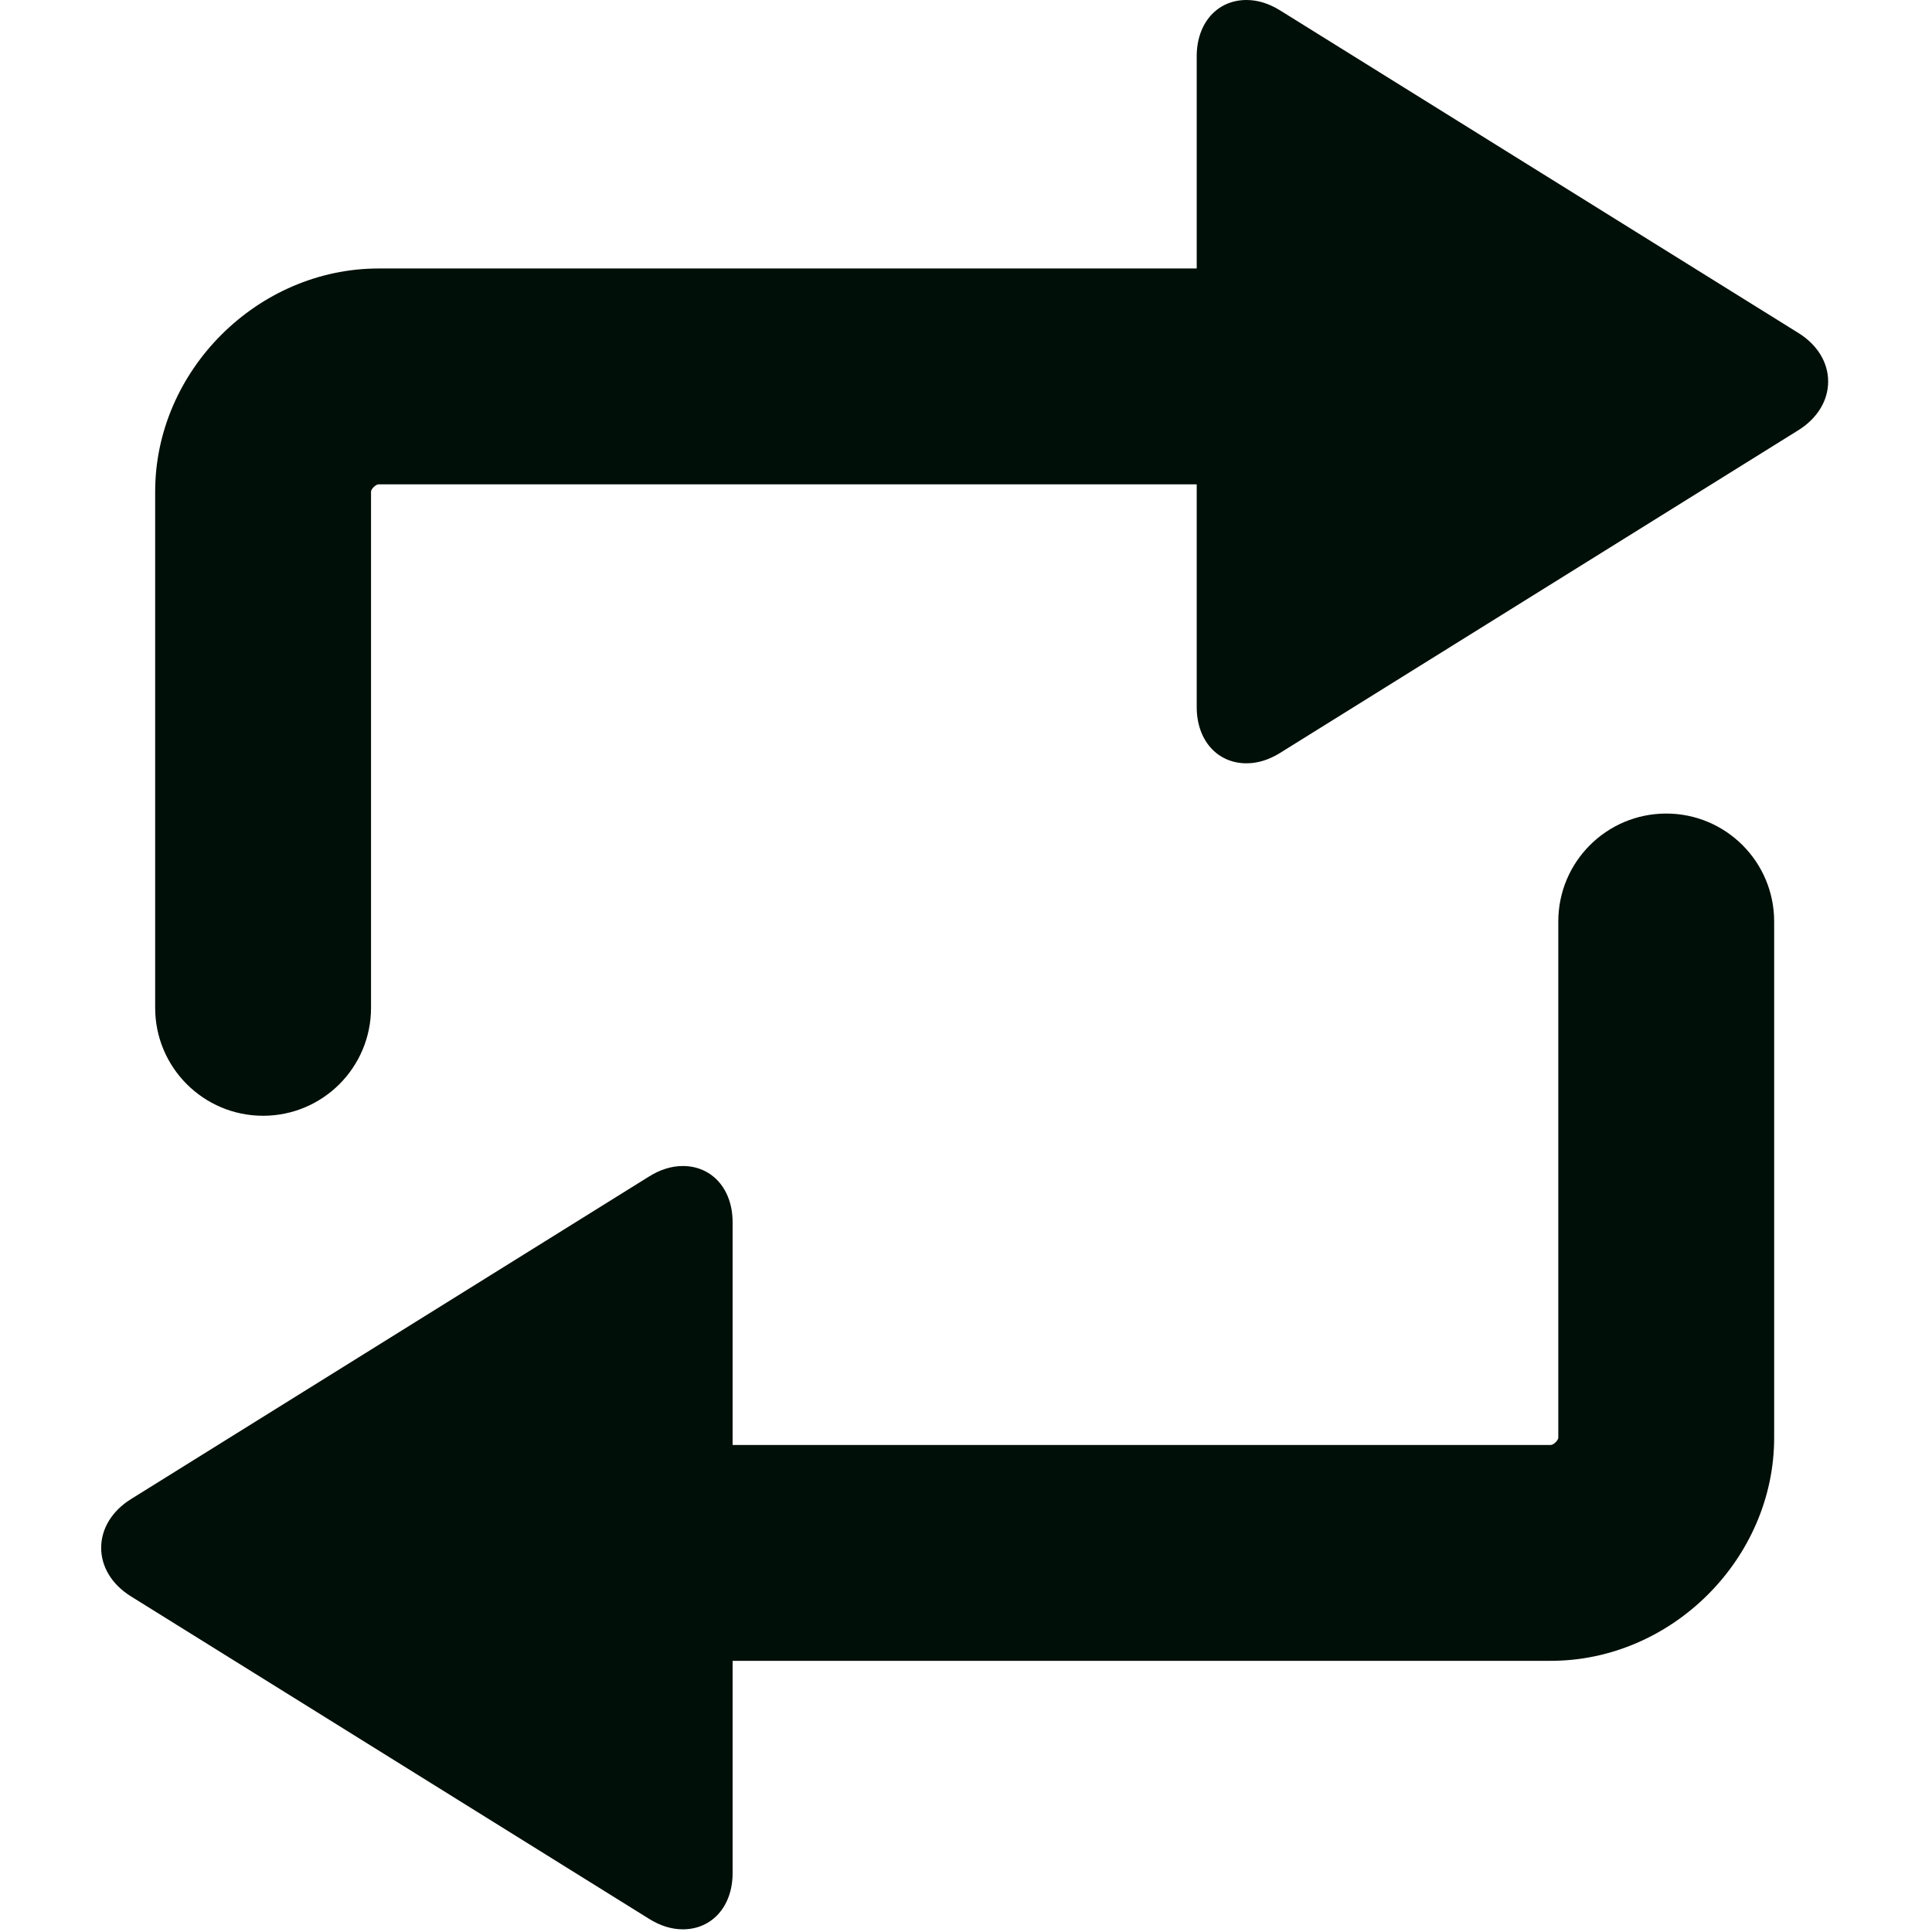 <svg width="358" height="358" viewBox="0 0 358 358" fill="none" xmlns="http://www.w3.org/2000/svg">
<g clip-path="url(#clip0)">
<path d="M308.752 150.752C297.706 150.752 288.752 159.706 288.752 170.752V266.416C288.752 266.865 287.901 267.752 287.353 267.752H135.752V226.478C135.752 220.346 131.958 216.063 126.526 216.063C124.447 216.063 122.351 216.712 120.297 217.992L24.276 277.781C20.762 279.969 18.748 283.26 18.747 286.809C18.747 290.342 20.747 293.613 24.235 295.787L120.295 355.573C122.352 356.854 124.447 357.504 126.526 357.504C131.958 357.504 135.752 353.221 135.752 347.088V307.752H287.353C309.793 307.752 328.752 288.822 328.752 266.416V170.752C328.752 159.706 319.798 150.752 308.752 150.752Z" fill="#000F08"/>
<path d="M333.269 61.717L237.209 1.931C235.152 0.65 233.057 0 230.978 0C225.546 0 221.752 4.283 221.752 10.416V49.752H70.151C47.711 49.752 28.752 68.682 28.752 91.088V186.752C28.752 197.798 37.706 206.752 48.752 206.752C59.798 206.752 68.752 197.798 68.752 186.752V91.088C68.752 90.639 69.603 89.752 70.151 89.752H221.752V131.026C221.752 137.158 225.546 141.441 230.978 141.441C233.057 141.441 235.153 140.792 237.207 139.512L333.228 79.723C336.742 77.535 338.756 74.244 338.757 70.695C338.757 67.162 336.757 63.891 333.269 61.717Z" fill="#000F08"/>
</g>
<defs>
<clipPath id="clip0">
<rect width="357.504" height="357.504" fill="white"/>
</clipPath>
</defs>
</svg>

